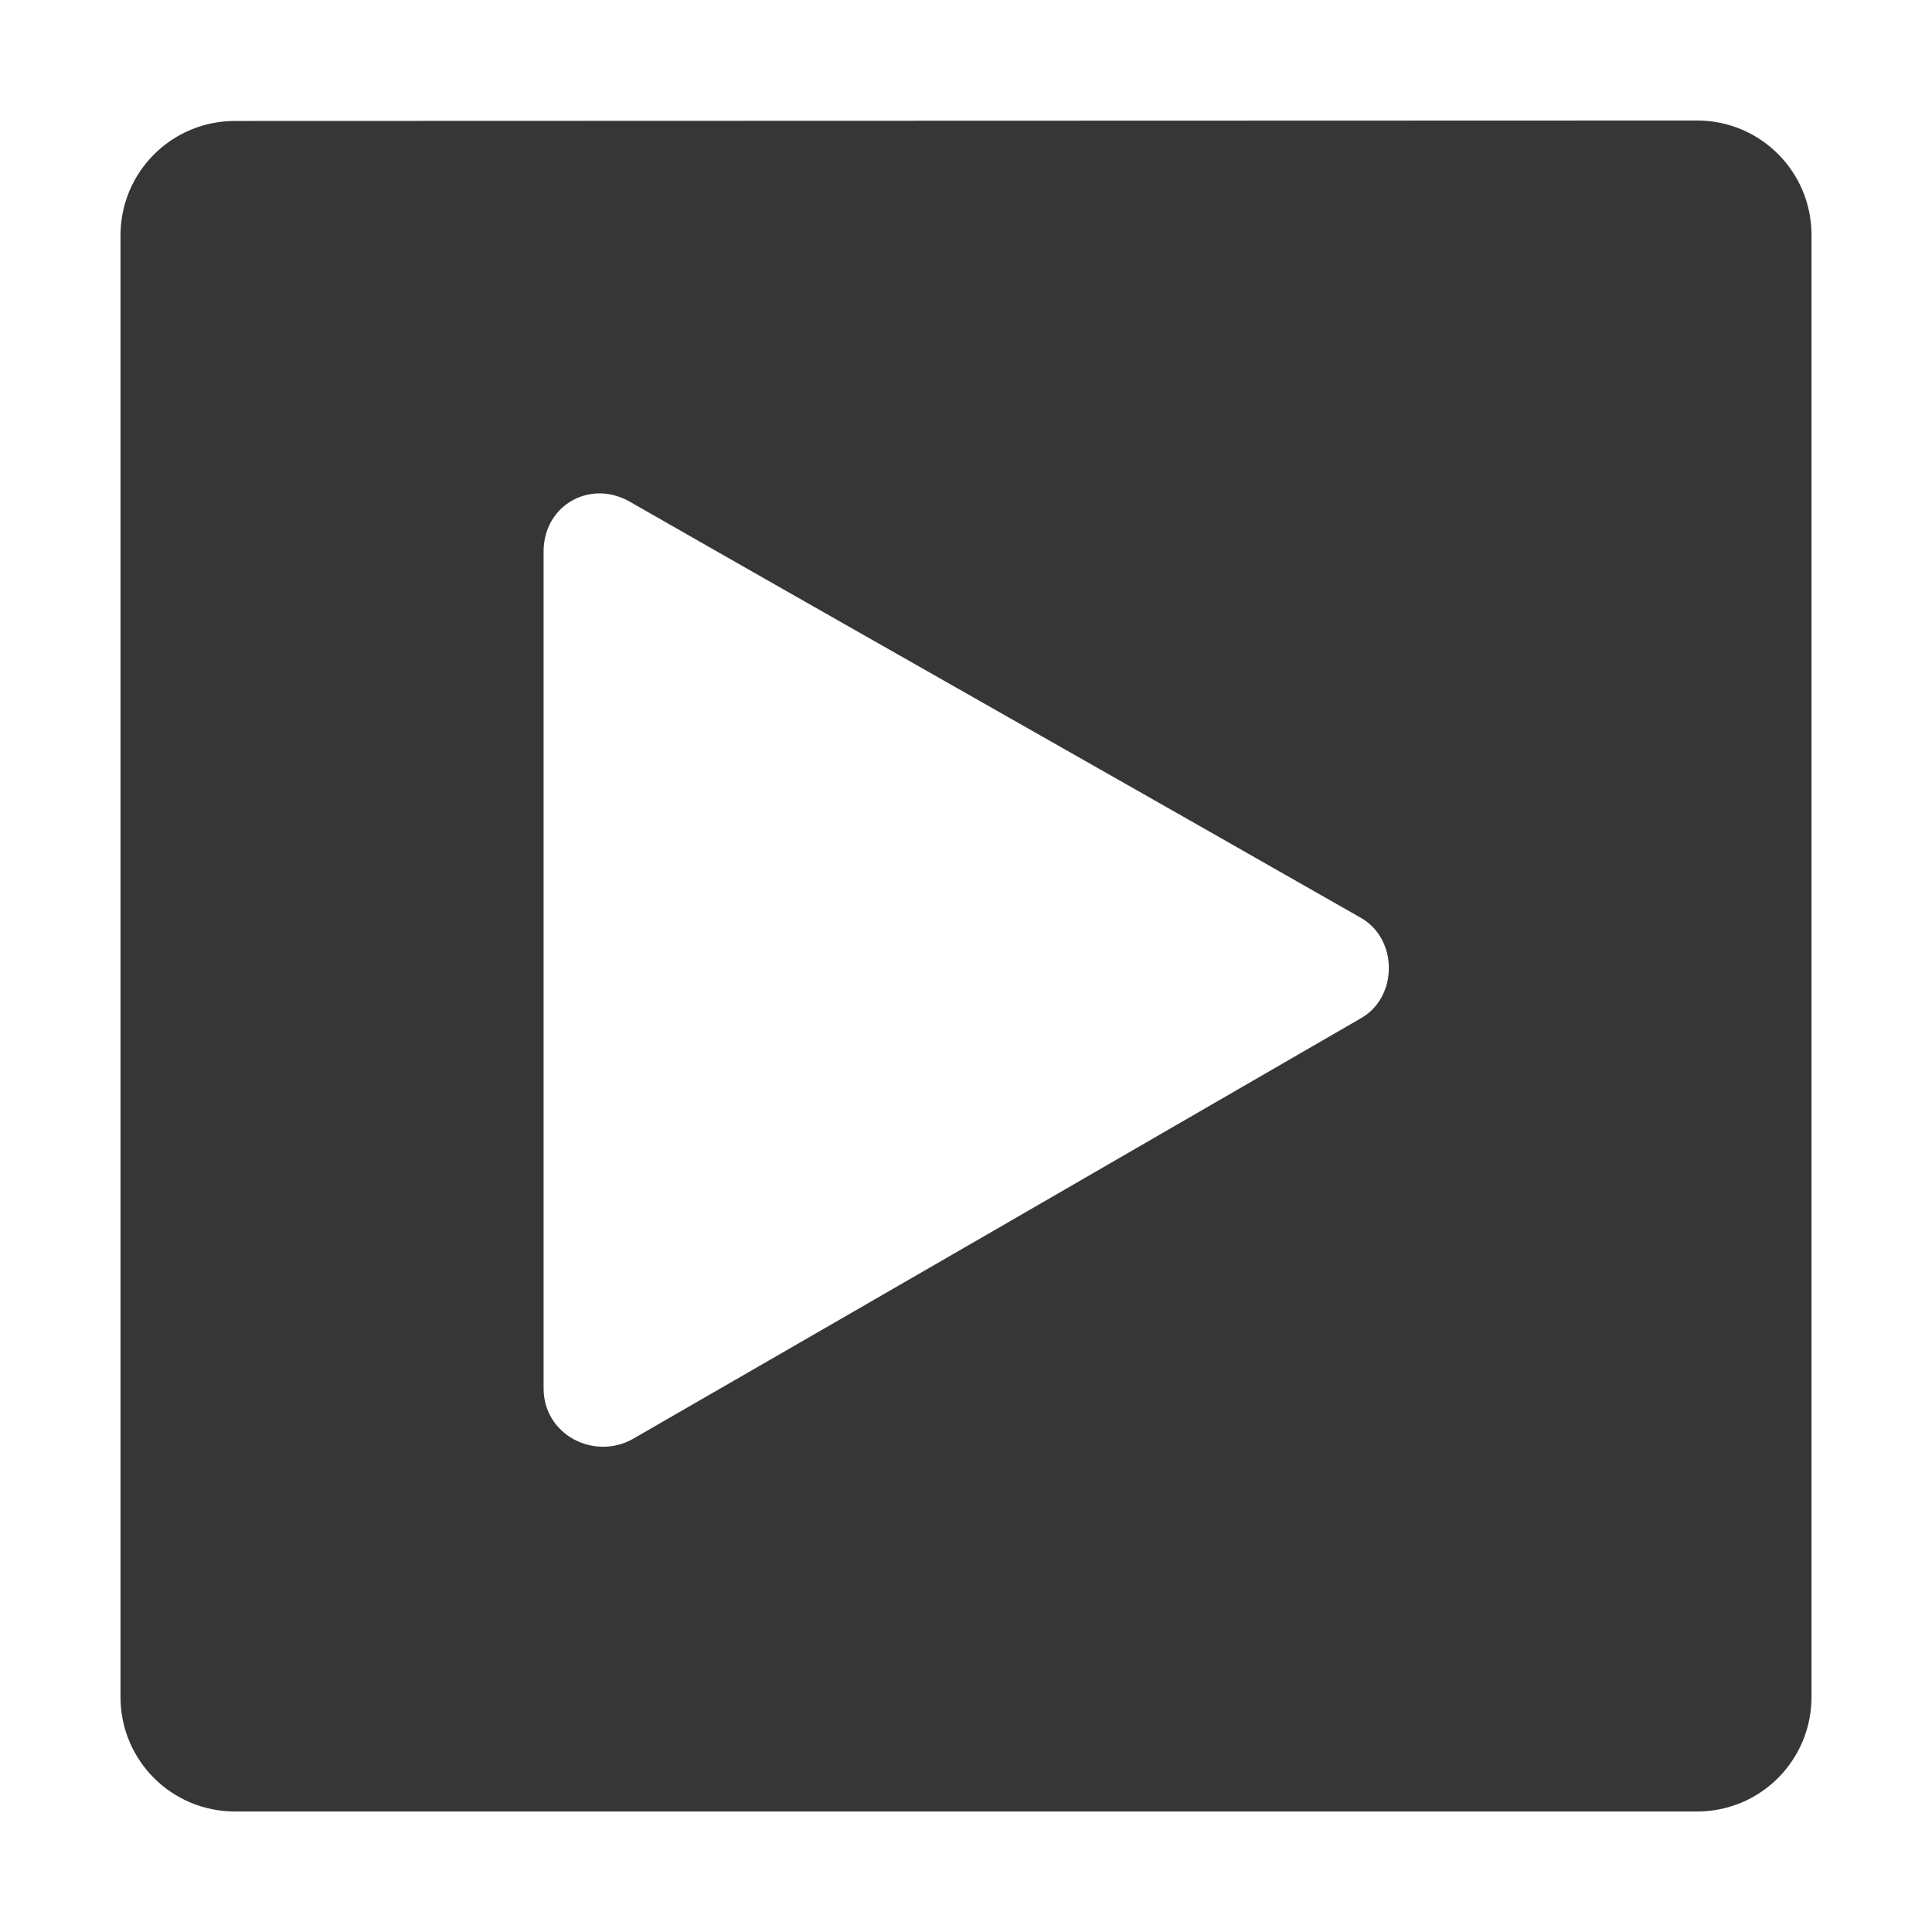 <?xml version="1.0" encoding="UTF-8" standalone="no"?>
<!-- Created with Inkscape (http://www.inkscape.org/) -->

<svg
   width="16"
   height="16"
   viewBox="0 0 4.233 4.233"
   version="1.1"
   id="svg5"
   inkscape:version="1.1.1 (3bf5ae0d25, 2021-09-20)"
   sodipodi:docname="folder-video.svg"
   xmlns:inkscape="http://www.inkscape.org/namespaces/inkscape"
   xmlns:sodipodi="http://sodipodi.sourceforge.net/DTD/sodipodi-0.dtd"
   xmlns="http://www.w3.org/2000/svg"
   xmlns:svg="http://www.w3.org/2000/svg">
  <sodipodi:namedview
     id="namedview7"
     pagecolor="#ffffff"
     bordercolor="#666666"
     borderopacity="1.0"
     inkscape:pageshadow="2"
     inkscape:pageopacity="0.0"
     inkscape:pagecheckerboard="0"
     inkscape:document-units="px"
     showgrid="false"
     units="px"
     height="22px"
     inkscape:zoom="16"
     inkscape:cx="-0.9375"
     inkscape:cy="17.21875"
     inkscape:window-width="1920"
     inkscape:window-height="1005"
     inkscape:window-x="0"
     inkscape:window-y="0"
     inkscape:window-maximized="1"
     inkscape:current-layer="svg5"
     inkscape:lockguides="true" />
  <defs
     id="defs2">
    <style
       id="current-color-scheme"
       type="text/css">
        .ColorScheme-Text { color:#363636; }
    </style>
  </defs>
  <path
     id="rect948"
     style="fill:currentColor;stroke-width:0.436"
     class="ColorScheme-Text"
     d="m 0.515,0.265 c -0.139,0 -0.251,0.112 -0.251,0.251 V 3.718 c 0,0.139 0.112,0.251 0.251,0.251 H 3.718 C 3.857,3.969 3.969,3.857 3.969,3.718 V 0.515 c 0,-0.139 -0.112,-0.251 -0.251,-0.251 z M 1.312,1.081 c 0.021,-2.899e-4 0.043,0.005 0.064,0.016 0.535,0.306 1.068,0.607 1.604,0.913 0.084,0.046 0.084,0.176 0,0.222 C 2.448,2.54 1.917,2.847 1.386,3.153 1.302,3.2 1.191,3.144 1.191,3.042 V 1.209 c 0,-0.077 0.057,-0.127 0.121,-0.128 z" />
</svg>
